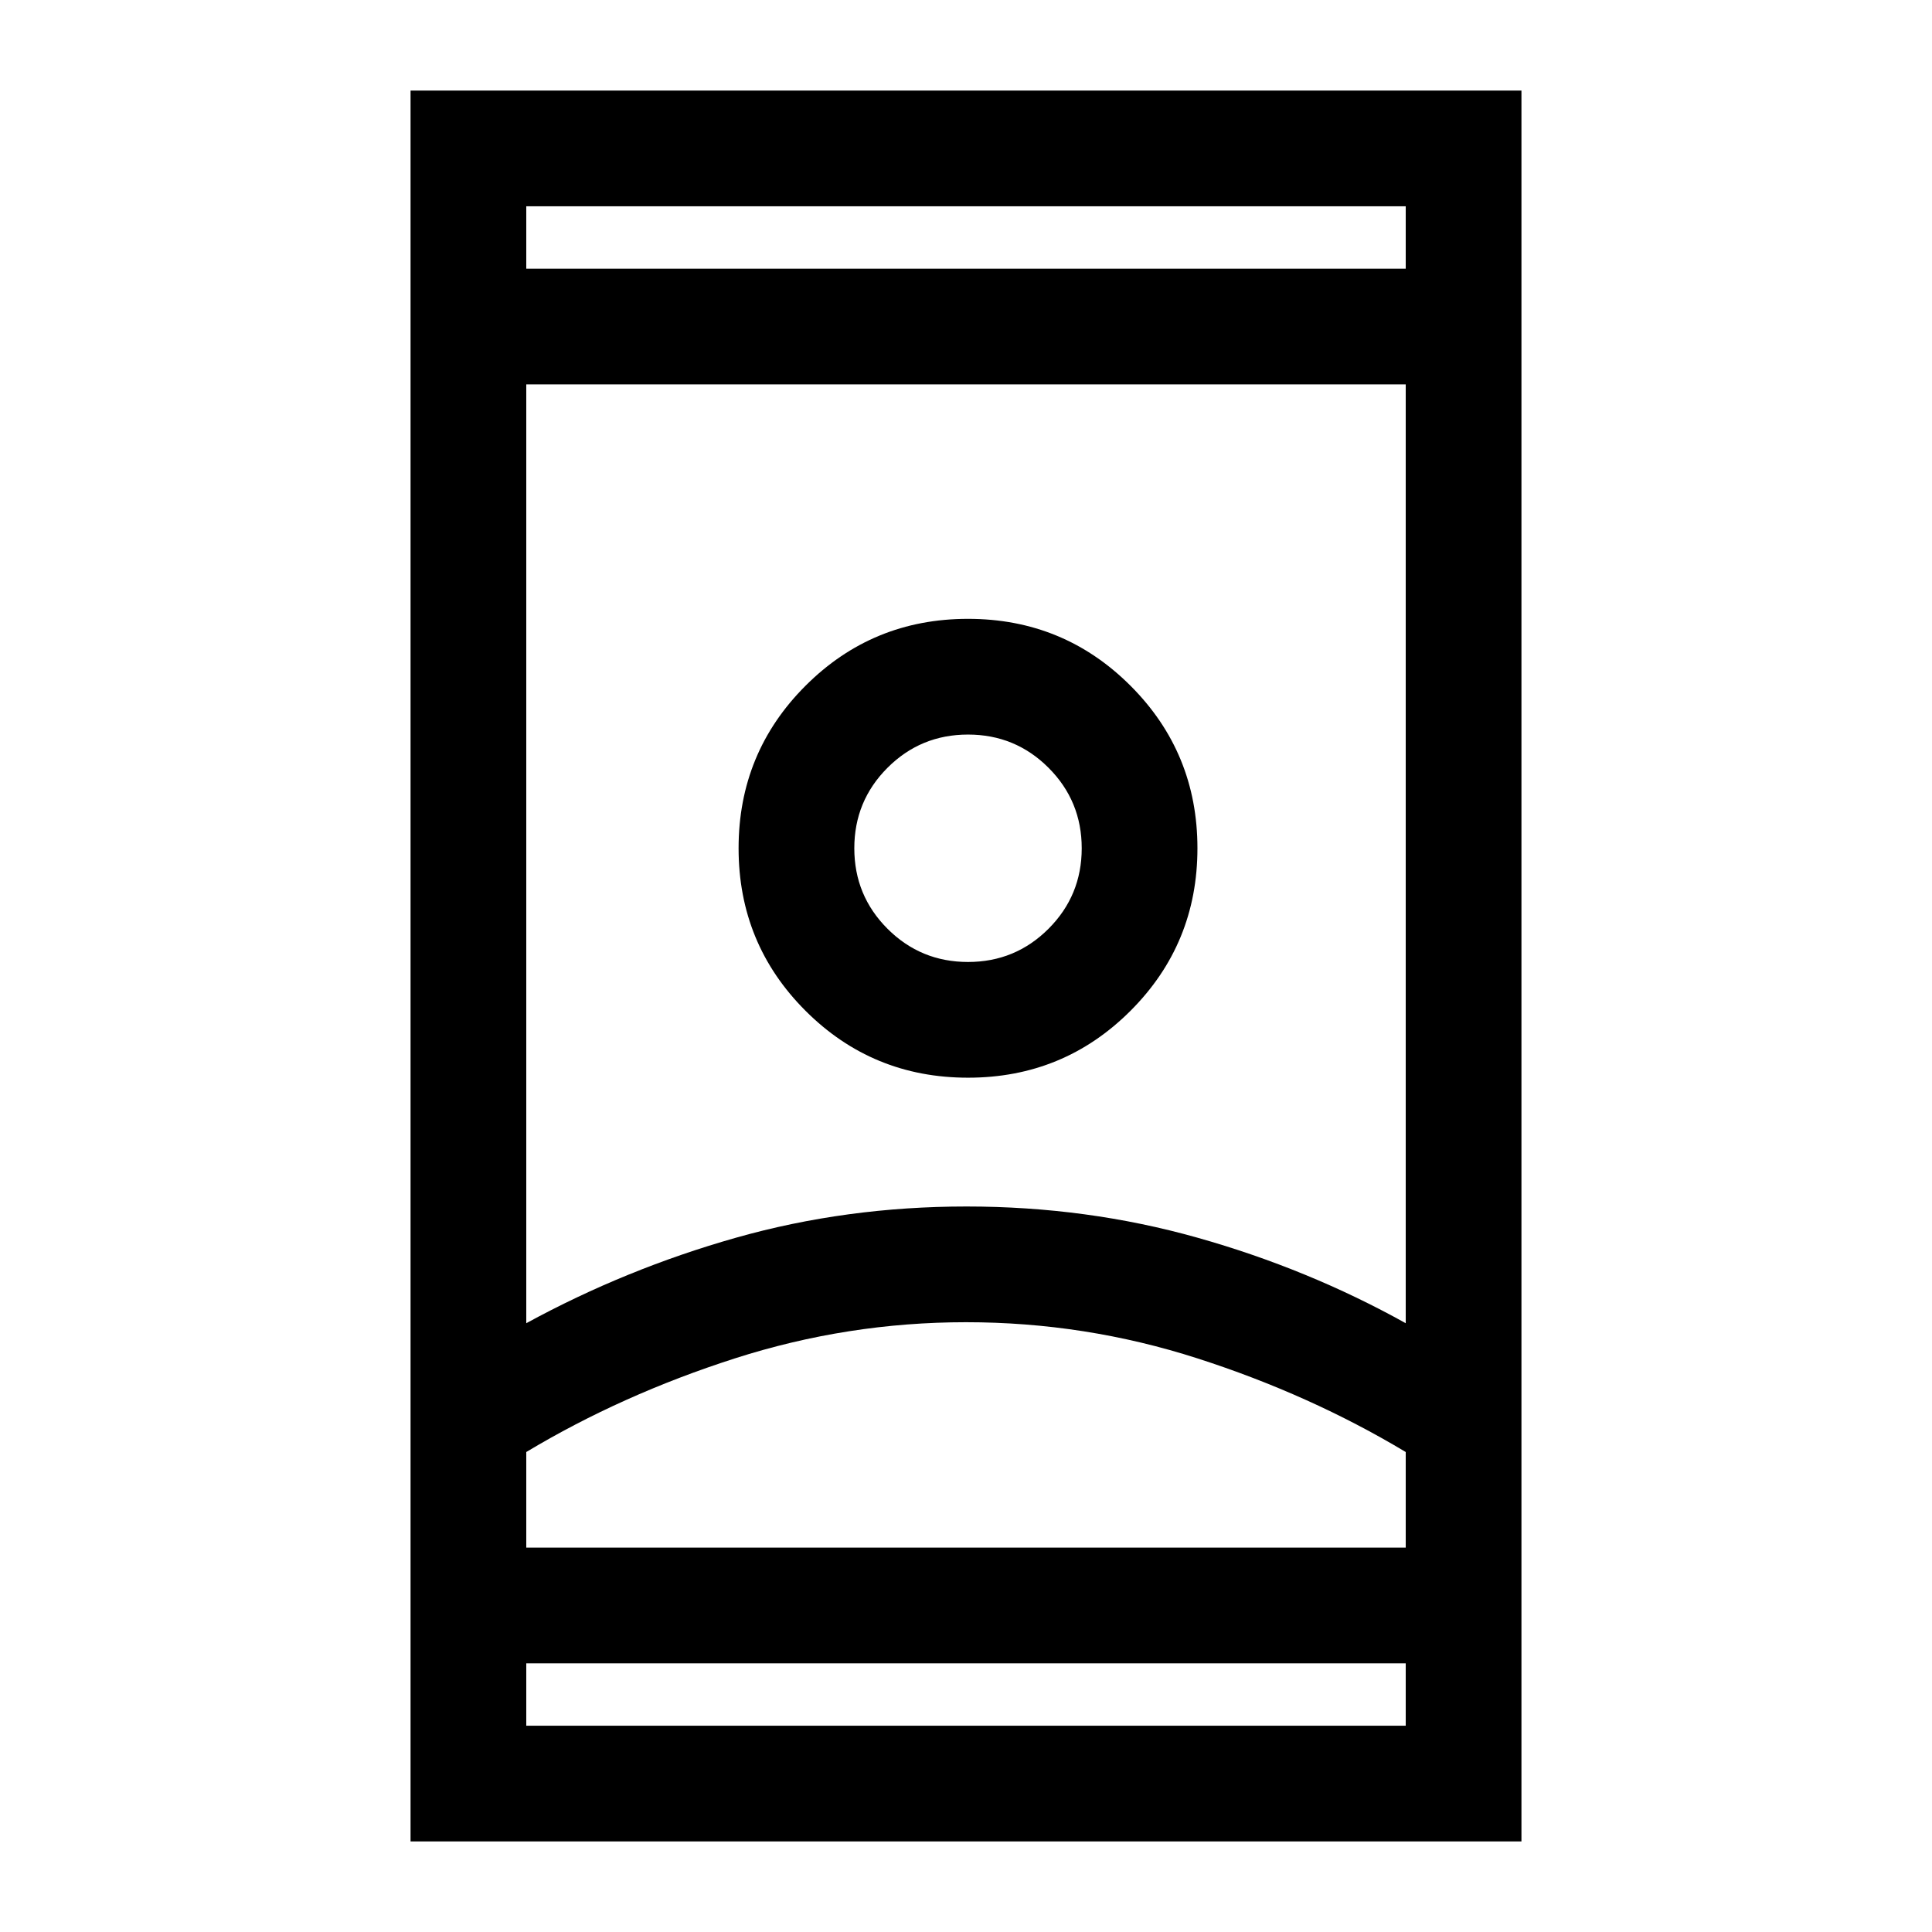<svg xmlns="http://www.w3.org/2000/svg" height="48" viewBox="0 -960 960 960" width="48"><path d="M204-45v-870h552v870H204Zm57.5-88.5v31h437v-31h-437Zm0-693h437v-31h-437v31ZM480-303q-58.85 0-114.92 18Q309-267 261.5-238.5v47.5h437v-47.5Q651-267 595.1-285q-55.91-18-115.1-18Zm.25-57.5Q540-360.5 595-345t103.5 42.5V-769h-437v466.5q49.5-27 104.25-42.5t114.5-15.5Zm.75-64q47.5 0 80.75-33.25T595-538.5q0-47.5-33.25-80.75T481-652.5q-47.5 0-80.75 33.25T367-538.5q0 47.5 33.25 80.75T481-424.5Zm0-57.5q-23.5 0-40-16.5t-16.5-40q0-23.5 16.5-40t40-16.5q23.5 0 40 16.5t16.5 40q0 23.5-16.5 40T481-482Zm-.75 291H698.5h-437 218.75Zm.75-347.5Zm-1-288Zm0 693Z"/></svg>